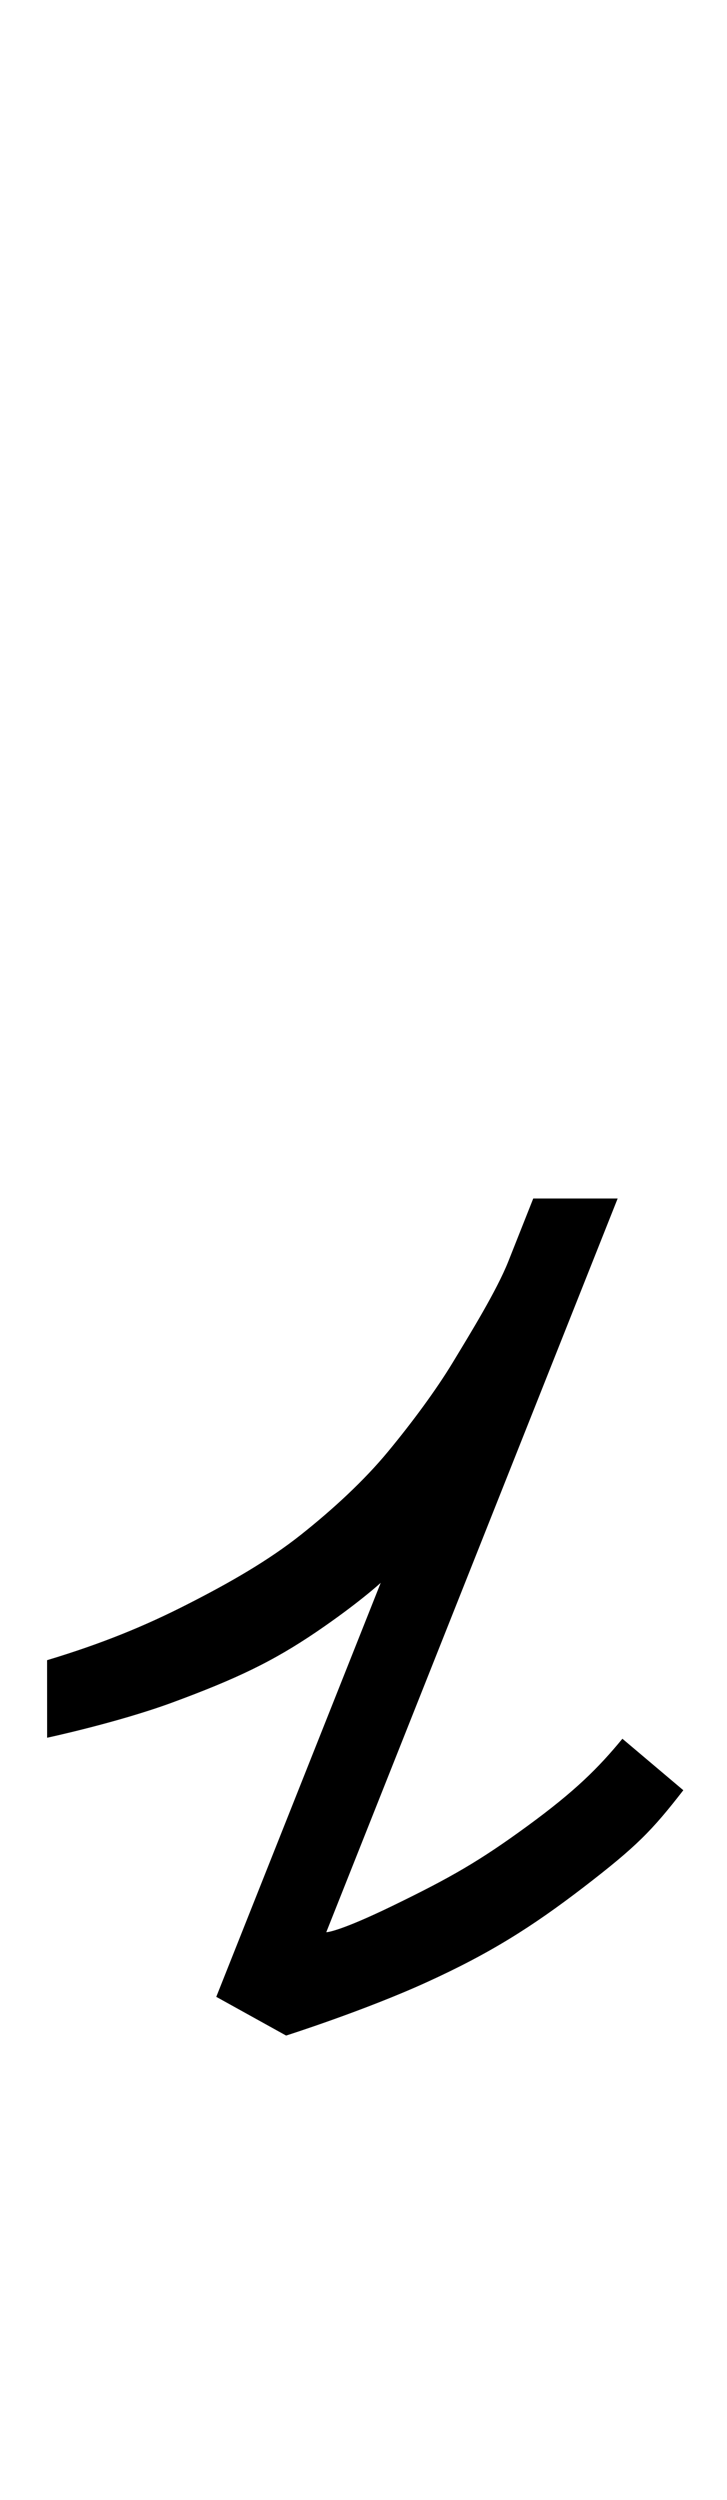 <?xml version="1.0" encoding="UTF-8" standalone="no"?>
<svg
   width="31.935"
   height="109.734"
   viewBox="0 -76.617 31.935 109.734"
   version="1.1"
   id="svg1"
   sodipodi:docname="ajn.svg"
   xml:space="preserve"
   inkscape:version="1.3.2 (091e20e, 2023-11-25, custom)"
   xmlns:inkscape="http://www.inkscape.org/namespaces/inkscape"
   xmlns:sodipodi="http://sodipodi.sourceforge.net/DTD/sodipodi-0.dtd"
   xmlns="http://www.w3.org/2000/svg"
   xmlns:svg="http://www.w3.org/2000/svg"><defs
     id="defs1" /><sodipodi:namedview
     id="namedview1"
     pagecolor="#ffffff"
     bordercolor="#000000"
     borderopacity="0.25"
     inkscape:showpageshadow="2"
     inkscape:pageopacity="0.0"
     inkscape:pagecheckerboard="0"
     inkscape:deskcolor="#d1d1d1"
     inkscape:zoom="10.013705"
     inkscape:cx="9.4370663"
     inkscape:cy="71.551937"
     inkscape:window-width="1920"
     inkscape:window-height="991"
     inkscape:window-x="-9"
     inkscape:window-y="-9"
     inkscape:window-maximized="1"
     inkscape:current-layer="use1" /><symbol
     id="seguihis_507"
     width="5.854"
     height="27.434"
     viewBox="0 -19.154 5.854 27.434"><path
       d="m 5.854,-6 v 0 q 0,0.65 -0.062,1.356 Q 5.73,-3.938 5.572,-3.255 5.414,-2.572 5.136,-1.957 4.857,-1.342 4.421,-0.876 3.984,-0.41 3.375,-0.135 2.766,0.141 1.939,0.141 1.676,0.141 1.5,0.129 1.324,0.117 1.175,0.091 1.025,0.064 0.87,0.026 0.715,-0.012 0.48,-0.064 v -0.809 q 0.165,0.059 0.375,0.1 0.182,0.035 0.428,0.064 0.246,0.029 0.545,0.029 0.656,0 1.137,-0.237 0.48,-0.237 0.82,-0.639 0.34,-0.401 0.557,-0.931 0.217,-0.531 0.34,-1.122 Q 4.805,-4.201 4.849,-4.816 4.893,-5.432 4.893,-6 Z"
       id="path1" /></symbol><g
     id="g1"><g
       id="use1"
       transform="matrix(4,0,0,4,0,-0.001)"><path
         id="path5"
         d="M 5.856,-6.003 5.582,-5.312 c -0.127,0.319 -0.415,0.786 -0.611,1.11 -0.182,0.3 -0.444,0.655 -0.708,0.974 -0.263,0.319 -0.606,0.635 -0.959,0.915 -0.353,0.28 -0.775,0.523 -1.243,0.761 -0.468,0.239 -0.94,0.433 -1.544,0.615 l 4.8828e-4,0.851 c 0,0 0.766,-0.164 1.363,-0.382 C 2.601,-0.733 2.999,-0.925 3.474,-1.247 3.939,-1.563 4.181,-1.786 4.181,-1.786 L 2.375,2.757 3.142,3.182 c 0,0 0.865,-0.275 1.55,-0.588 C 5.376,2.282 5.836,1.994 6.413,1.551 6.99,1.107 7.157,0.937 7.504,0.49 L 6.835,-0.075 C 6.572,0.244 6.32,0.497 5.79,0.884 5.267,1.266 4.952,1.447 4.318,1.755 3.704,2.053 3.583,2.048 3.583,2.048 l 3.2,-8.051 z"
         sodipodi:nodetypes="ccssccccsscccssccssccc" /></g></g></svg>
